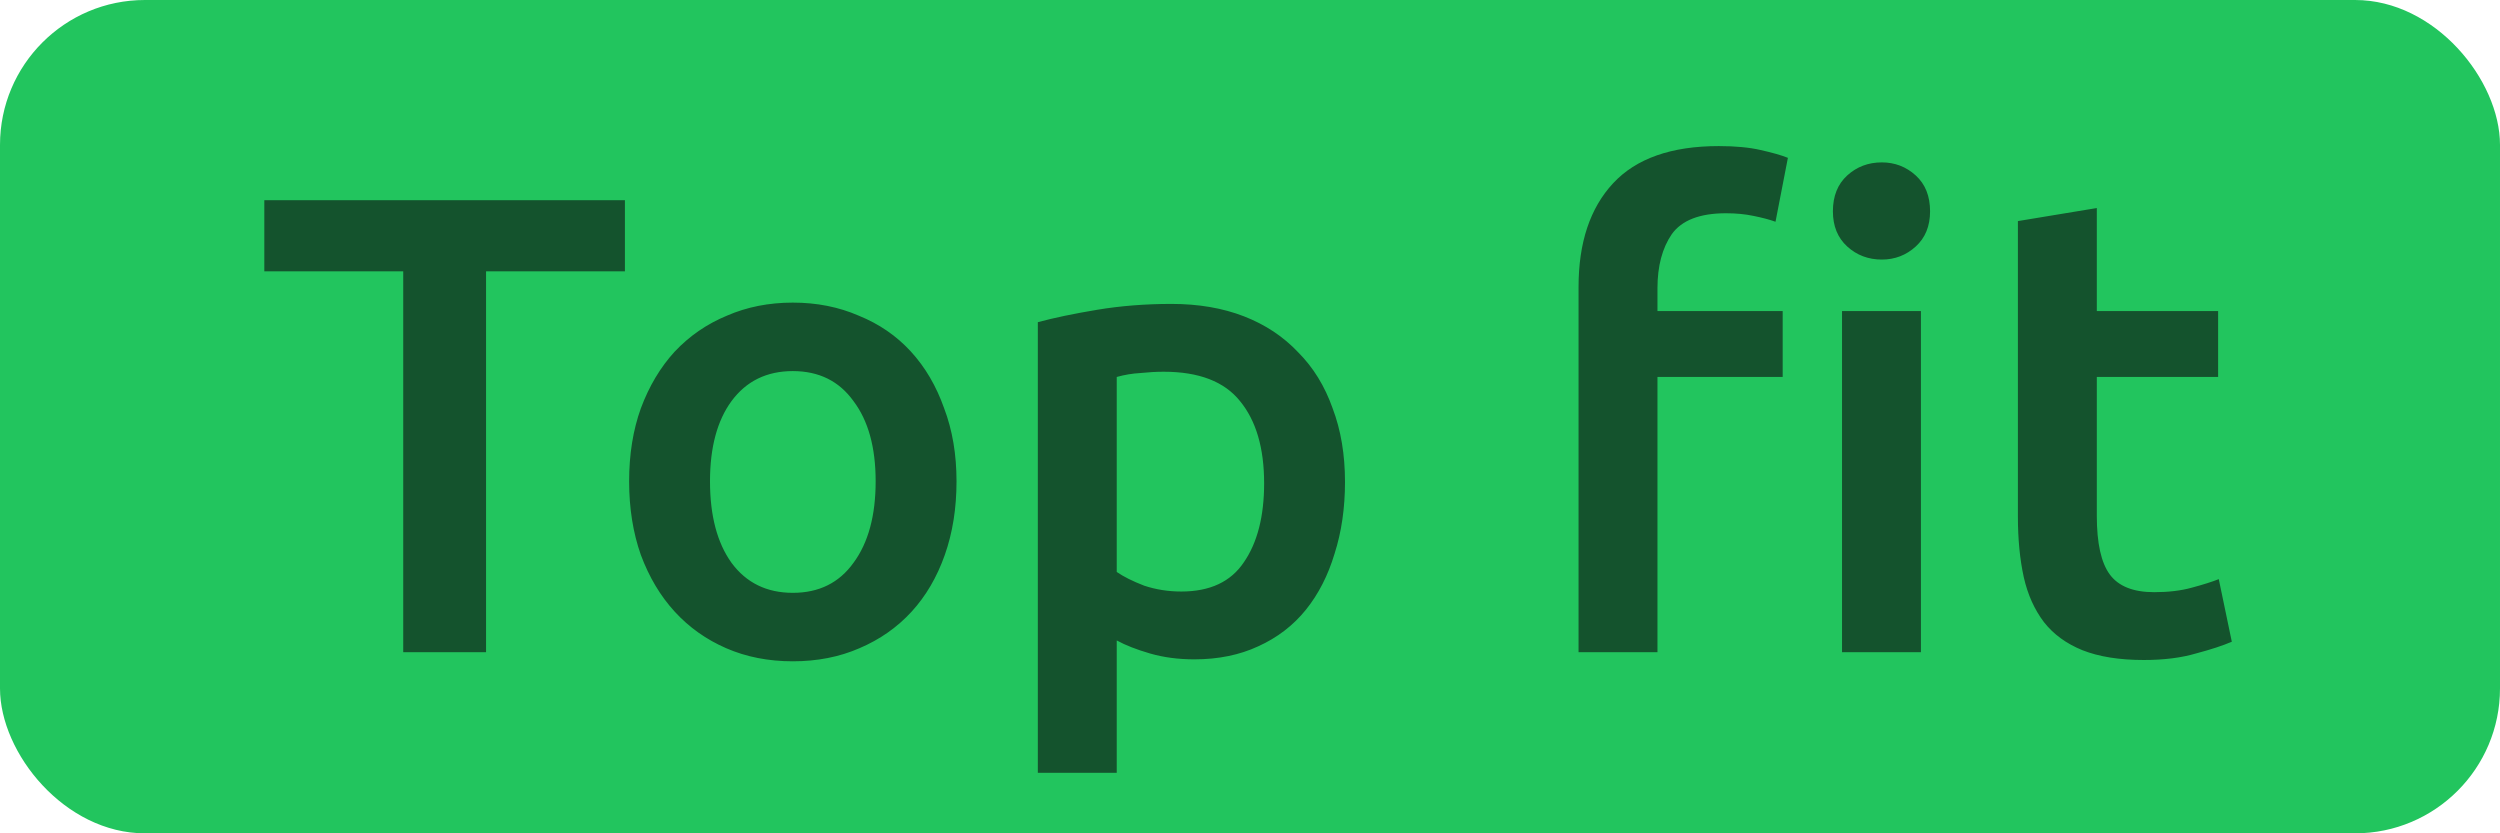 <svg width="69" height="23" viewBox="0 0 69 23" fill="none" xmlns="http://www.w3.org/2000/svg">
<rect width="69" height="23" rx="4" fill="#22C55E"/>
<path d="M17.248 5.526V7.488H13.415V18H11.129V7.488H7.295V5.526H17.248ZM26.4 13.284C26.4 14.028 26.292 14.706 26.076 15.318C25.86 15.93 25.554 16.452 25.158 16.884C24.762 17.316 24.282 17.652 23.718 17.892C23.166 18.132 22.554 18.252 21.882 18.252C21.21 18.252 20.598 18.132 20.046 17.892C19.494 17.652 19.02 17.316 18.624 16.884C18.228 16.452 17.916 15.93 17.688 15.318C17.472 14.706 17.364 14.028 17.364 13.284C17.364 12.54 17.472 11.868 17.688 11.268C17.916 10.656 18.228 10.134 18.624 9.702C19.032 9.27 19.512 8.94 20.064 8.712C20.616 8.472 21.222 8.352 21.882 8.352C22.542 8.352 23.148 8.472 23.7 8.712C24.264 8.94 24.744 9.27 25.14 9.702C25.536 10.134 25.842 10.656 26.058 11.268C26.286 11.868 26.4 12.54 26.4 13.284ZM24.168 13.284C24.168 12.348 23.964 11.61 23.556 11.07C23.16 10.518 22.602 10.242 21.882 10.242C21.162 10.242 20.598 10.518 20.19 11.07C19.794 11.61 19.596 12.348 19.596 13.284C19.596 14.232 19.794 14.982 20.19 15.534C20.598 16.086 21.162 16.362 21.882 16.362C22.602 16.362 23.16 16.086 23.556 15.534C23.964 14.982 24.168 14.232 24.168 13.284ZM34.89 13.338C34.89 12.366 34.668 11.61 34.224 11.07C33.792 10.53 33.09 10.26 32.118 10.26C31.914 10.26 31.698 10.272 31.47 10.296C31.254 10.308 31.038 10.344 30.822 10.404V15.786C31.014 15.918 31.266 16.044 31.578 16.164C31.902 16.272 32.244 16.326 32.604 16.326C33.396 16.326 33.972 16.056 34.332 15.516C34.704 14.976 34.89 14.25 34.89 13.338ZM37.122 13.302C37.122 14.022 37.026 14.682 36.834 15.282C36.654 15.882 36.39 16.398 36.042 16.83C35.694 17.262 35.256 17.598 34.728 17.838C34.212 18.078 33.624 18.198 32.964 18.198C32.52 18.198 32.112 18.144 31.74 18.036C31.368 17.928 31.062 17.808 30.822 17.676V21.33H28.644V8.892C29.088 8.772 29.634 8.658 30.282 8.55C30.93 8.442 31.614 8.388 32.334 8.388C33.078 8.388 33.744 8.502 34.332 8.73C34.92 8.958 35.418 9.288 35.826 9.72C36.246 10.14 36.564 10.656 36.78 11.268C37.008 11.868 37.122 12.546 37.122 13.302ZM53.018 18H50.84V8.586H53.018V18ZM53.27 5.832C53.27 6.24 53.138 6.564 52.874 6.804C52.61 7.044 52.298 7.164 51.938 7.164C51.566 7.164 51.248 7.044 50.984 6.804C50.72 6.564 50.588 6.24 50.588 5.832C50.588 5.412 50.72 5.082 50.984 4.842C51.248 4.602 51.566 4.482 51.938 4.482C52.298 4.482 52.61 4.602 52.874 4.842C53.138 5.082 53.27 5.412 53.27 5.832ZM47.438 4.032C47.894 4.032 48.278 4.068 48.59 4.14C48.914 4.212 49.166 4.284 49.346 4.356L49.004 6.12C48.836 6.06 48.632 6.006 48.392 5.958C48.164 5.91 47.912 5.886 47.636 5.886C46.916 5.886 46.418 6.078 46.142 6.462C45.878 6.846 45.746 7.344 45.746 7.956V8.586H49.202V10.404H45.746V18H43.568V7.92C43.568 6.696 43.886 5.742 44.522 5.058C45.158 4.374 46.13 4.032 47.438 4.032ZM55.694 6.102L57.872 5.742V8.586H61.22V10.404H57.872V14.238C57.872 14.994 57.992 15.534 58.232 15.858C58.472 16.182 58.88 16.344 59.456 16.344C59.852 16.344 60.2 16.302 60.5 16.218C60.812 16.134 61.058 16.056 61.238 15.984L61.598 17.712C61.346 17.82 61.016 17.928 60.608 18.036C60.2 18.156 59.72 18.216 59.168 18.216C58.496 18.216 57.932 18.126 57.476 17.946C57.032 17.766 56.678 17.508 56.414 17.172C56.15 16.824 55.964 16.41 55.856 15.93C55.748 15.438 55.694 14.88 55.694 14.256V6.102Z" fill="#14532D"/>
</svg>
